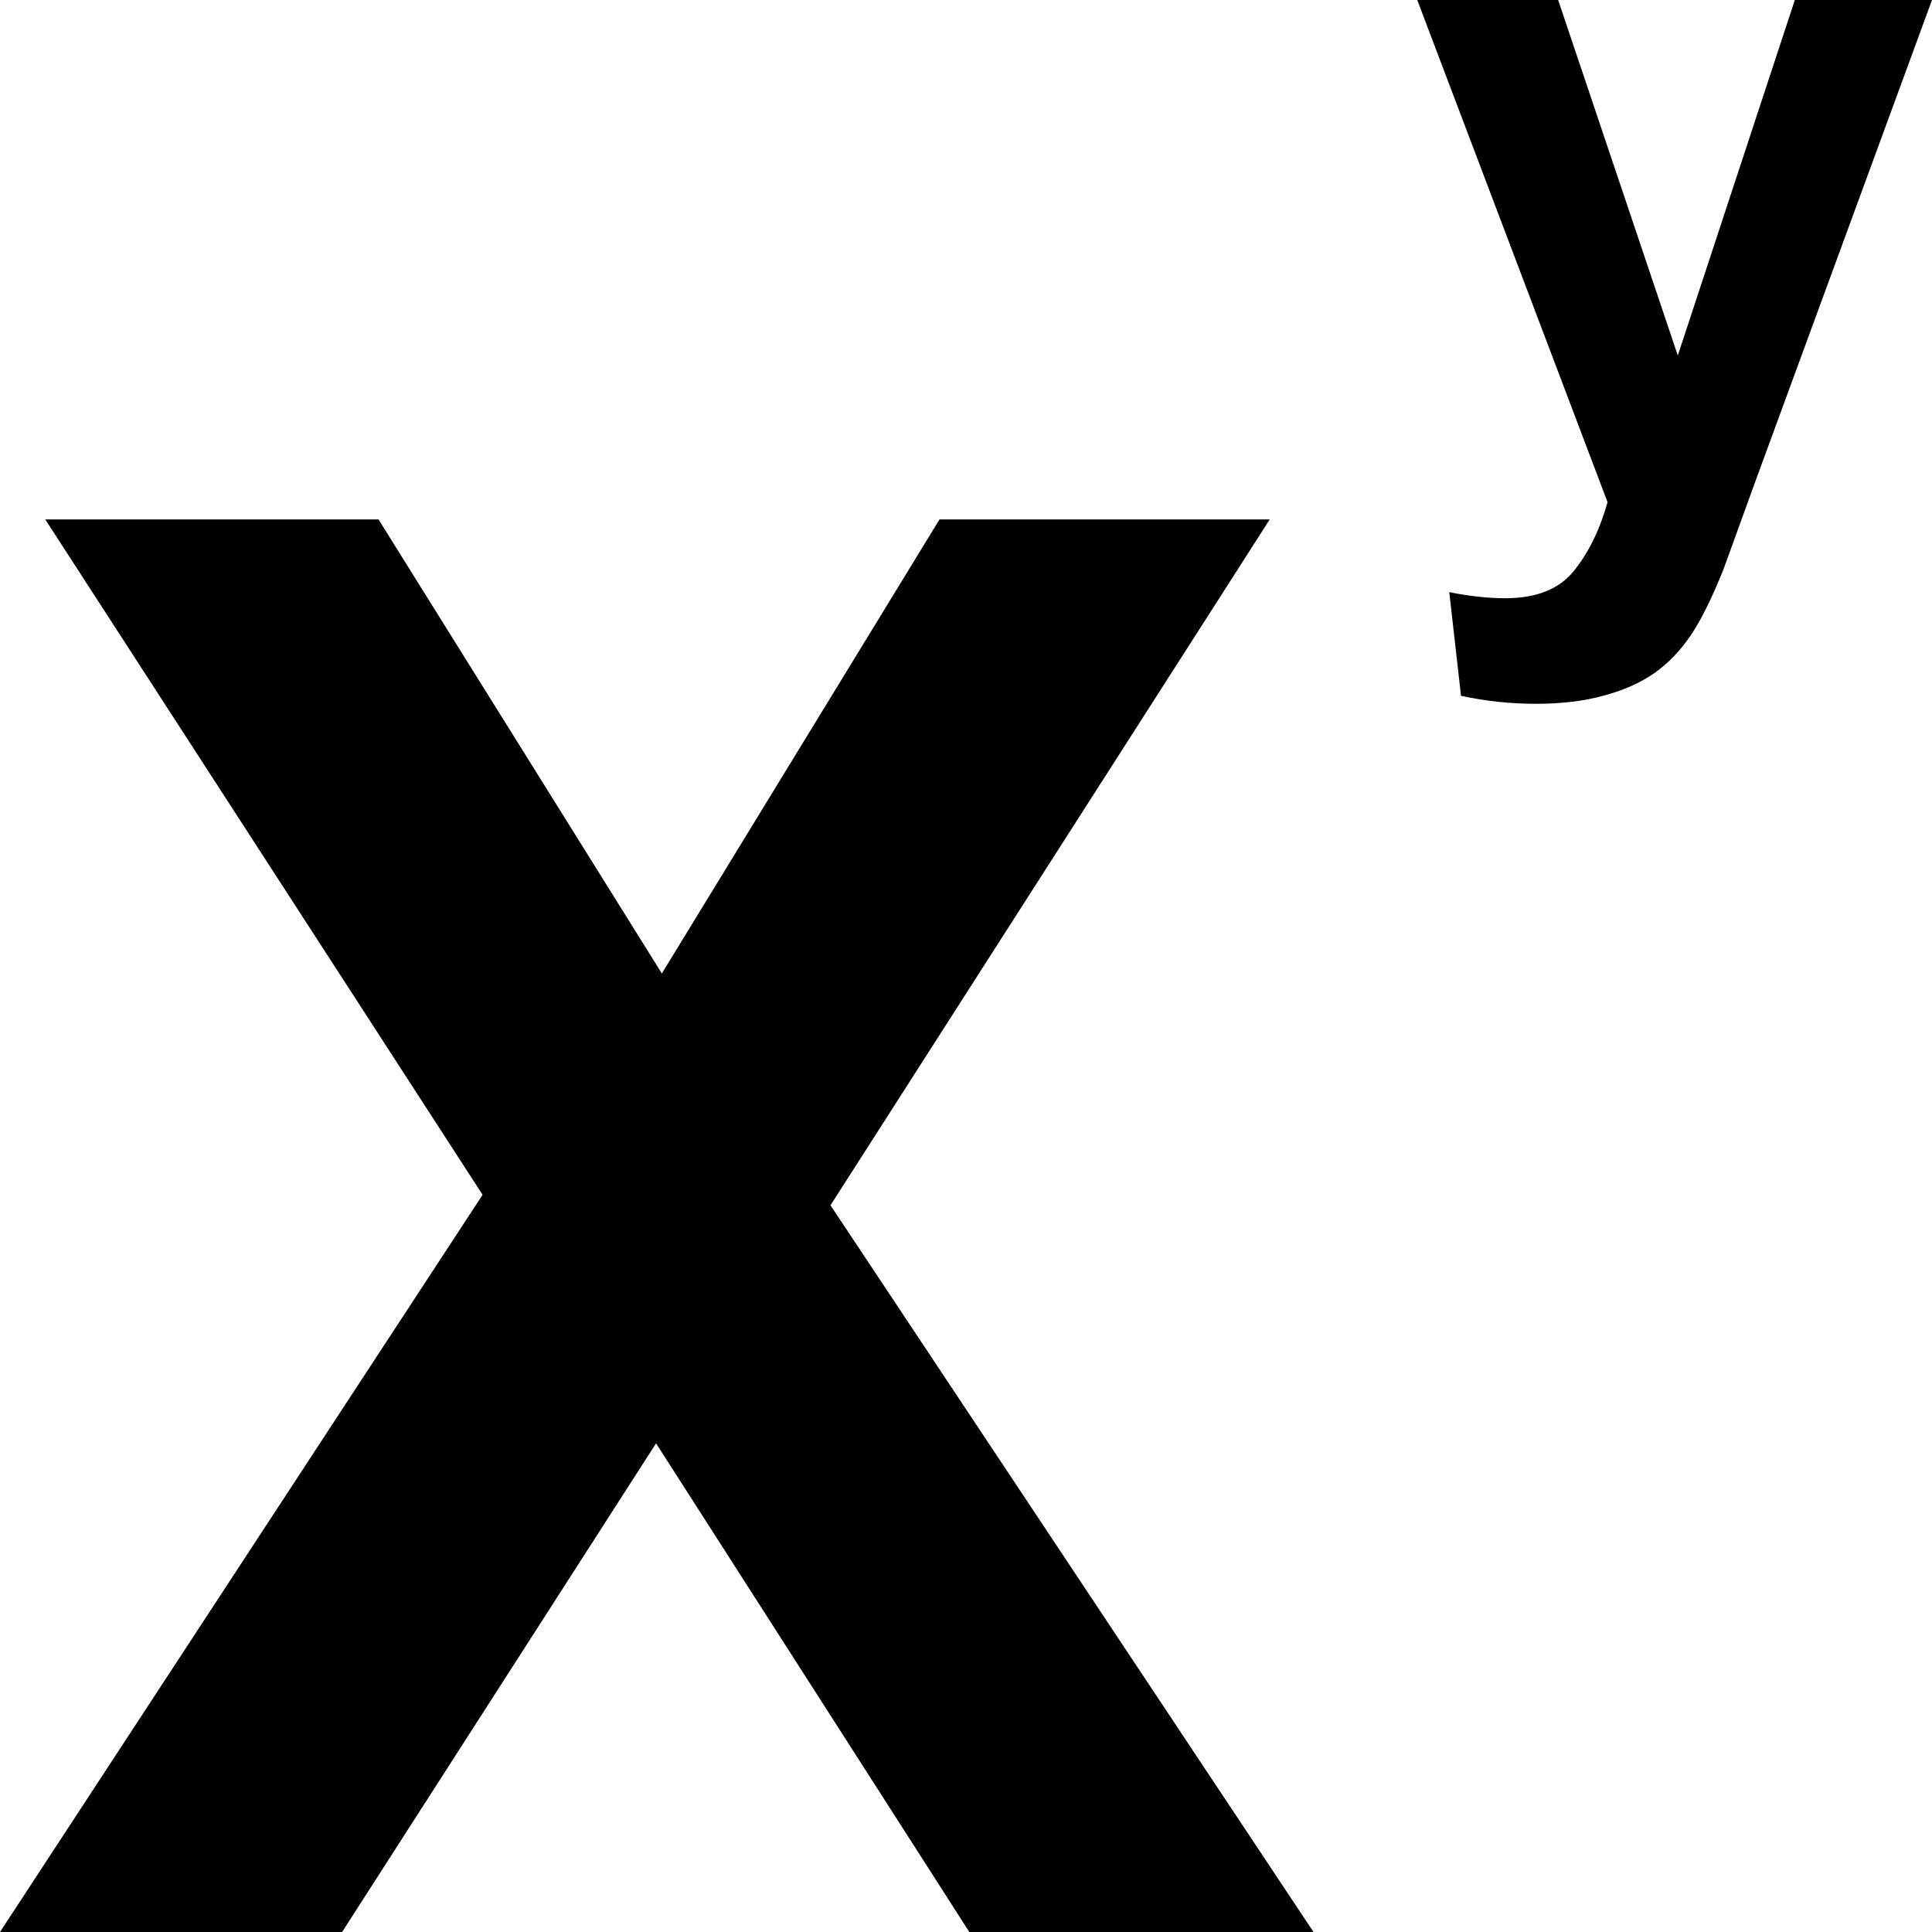 <?xml version="1.0" encoding="utf-8"?>

<!--
 ~   Copyright 2017, WSO2 Inc. (http://www.wso2.com)
 ~
 ~   Licensed under the Apache License, Version 2.0 (the "License");
 ~   you may not use this file except in compliance with the License.
 ~   You may obtain a copy of the License at
 ~
 ~        http://www.apache.org/licenses/LICENSE-2.0
 ~
 ~   Unless required by applicable law or agreed to in writing, software
 ~   distributed under the License is distributed on an "AS IS" BASIS,
 ~   WITHOUT WARRANTIES OR CONDITIONS OF ANY KIND, either express or implied.
 ~   See the License for the specific language governing permissions and
 ~   limitations under the License.
-->

<svg version="1.1" id="power" xmlns="http://www.w3.org/2000/svg" xmlns:xlink="http://www.w3.org/1999/xlink" x="0px" y="0px"
	 viewBox="0 0 14 14" style="enable-background:new 0 0 14 14;" xml:space="preserve">
<path d="M0,14l3.497-5.342L0.328,3.764h2.415l2.053,3.29l2.012-3.29h2.393
	L6.018,8.734L9.518,14H7.024l-2.27-3.541L2.479,14H0z M10.27,0h1.021l0.867,2.576
	L13.006,0H14l-1.281,3.491l-0.229,0.632c-0.085,0.212-0.165,0.374-0.241,0.485
	c-0.076,0.111-0.164,0.202-0.263,0.271c-0.1,0.069-0.222,0.124-0.366,0.162
	C11.476,5.081,11.312,5.1,11.13,5.1c-0.184,0-0.365-0.019-0.543-0.058
	l-0.085-0.751c0.15,0.03,0.285,0.044,0.406,0.044
	c0.224,0,0.389-0.065,0.495-0.196c0.107-0.131,0.189-0.298,0.246-0.5L10.27,0z"
	/>
</svg>
